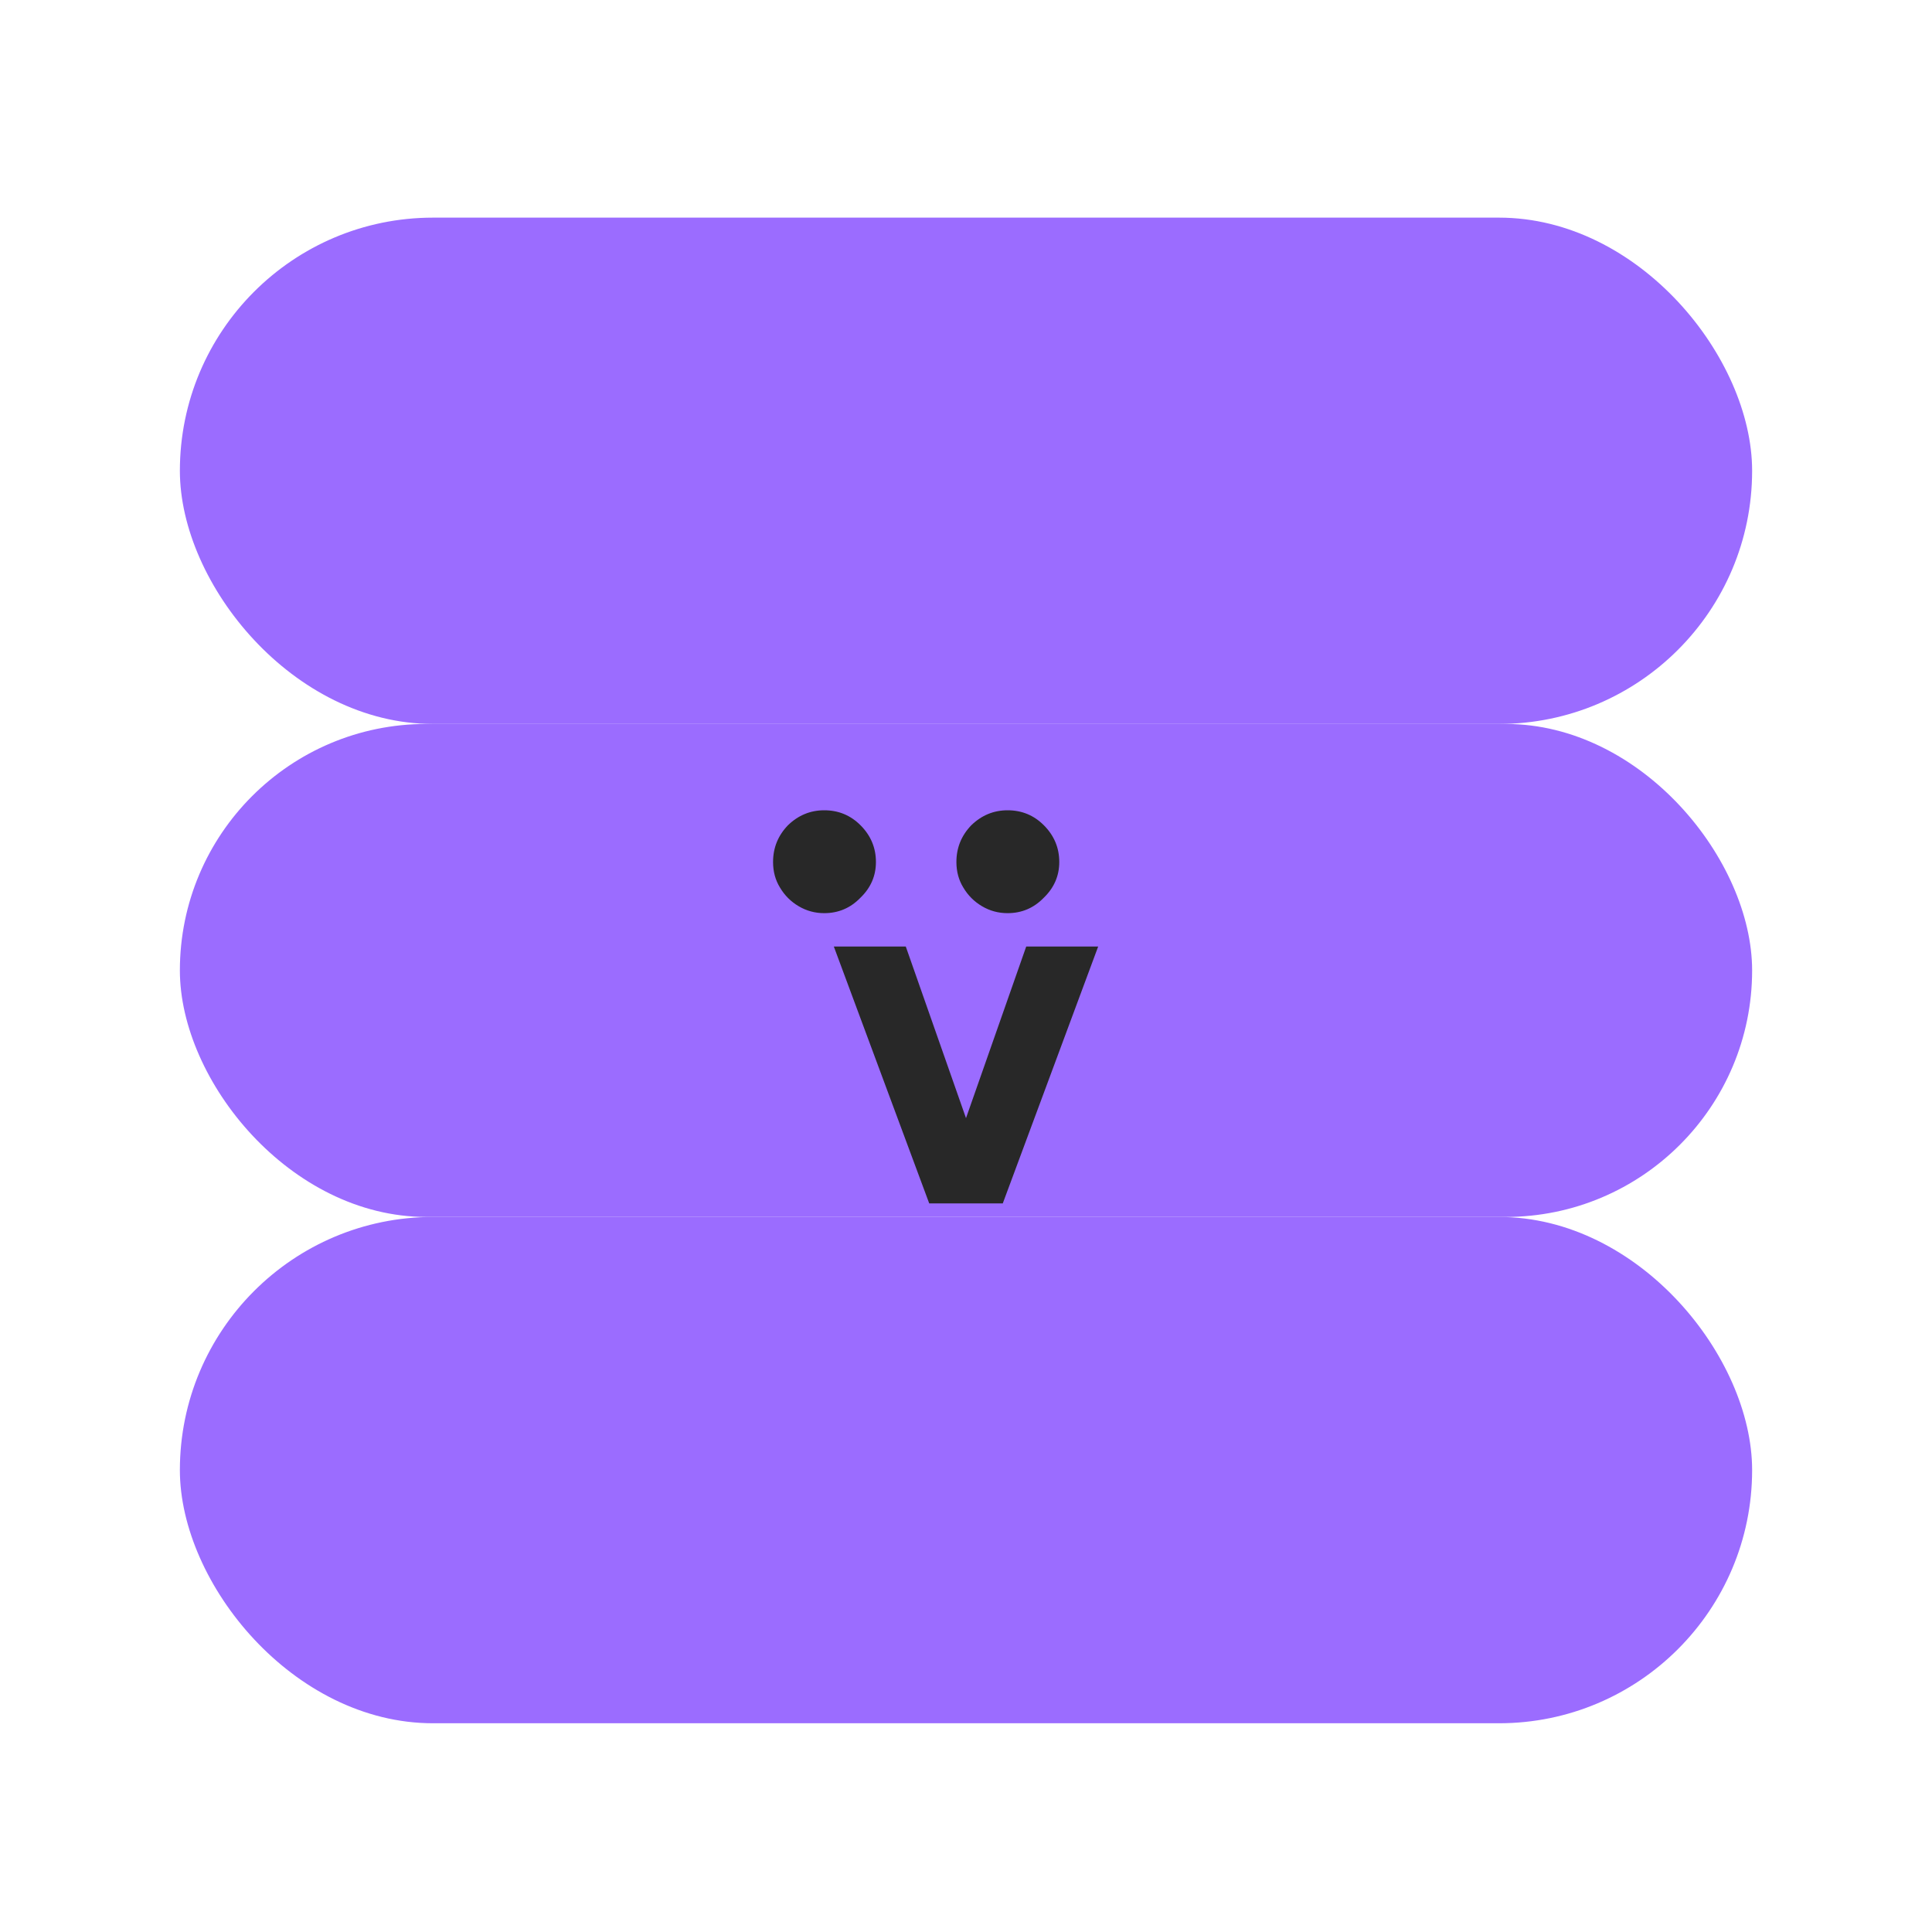 <svg width="145" height="145" viewBox="0 0 145 145" fill="none" xmlns="http://www.w3.org/2000/svg">
<mask id="mask0_1798_471" style="mask-type:alpha" maskUnits="userSpaceOnUse" x="0" y="0" width="145" height="145">
<rect x="0.5" y="0.333" width="144" height="144" fill="#D9D9D9"/>
</mask>
<g mask="url(#mask0_1798_471)">
<rect x="13.5" y="16.334" width="118" height="38" rx="19" fill="#9B6CFF"/>
<rect x="13.5" y="54.334" width="118" height="37" rx="18.5" fill="#9B6CFF"/>
<rect x="13.5" y="91.334" width="118" height="38" rx="19" fill="#9B6CFF"/>
<path d="M71.78 64.694C71.78 63.627 72.153 62.707 72.9 61.934C73.673 61.187 74.58 60.813 75.62 60.813C76.687 60.813 77.593 61.187 78.34 61.934C79.113 62.707 79.5 63.627 79.5 64.694C79.5 65.734 79.113 66.627 78.34 67.374C77.593 68.147 76.687 68.534 75.62 68.534C74.927 68.534 74.287 68.36 73.7 68.013C73.113 67.667 72.647 67.2 72.3 66.614C71.953 66.053 71.78 65.413 71.78 64.694ZM58.02 64.694C58.02 63.627 58.393 62.707 59.14 61.934C59.913 61.187 60.82 60.813 61.86 60.813C62.927 60.813 63.833 61.187 64.58 61.934C65.353 62.707 65.74 63.627 65.74 64.694C65.74 65.734 65.353 66.627 64.58 67.374C63.833 68.147 62.927 68.534 61.86 68.534C61.167 68.534 60.527 68.36 59.94 68.013C59.353 67.667 58.887 67.2 58.54 66.614C58.193 66.053 58.02 65.413 58.02 64.694ZM62.58 71.038L67.98 71.038L72.5 83.918L77.02 71.038L82.42 71.038L75.26 90.318L69.74 90.318L62.58 71.038Z" fill="#282828"/>
</g>
</svg>
